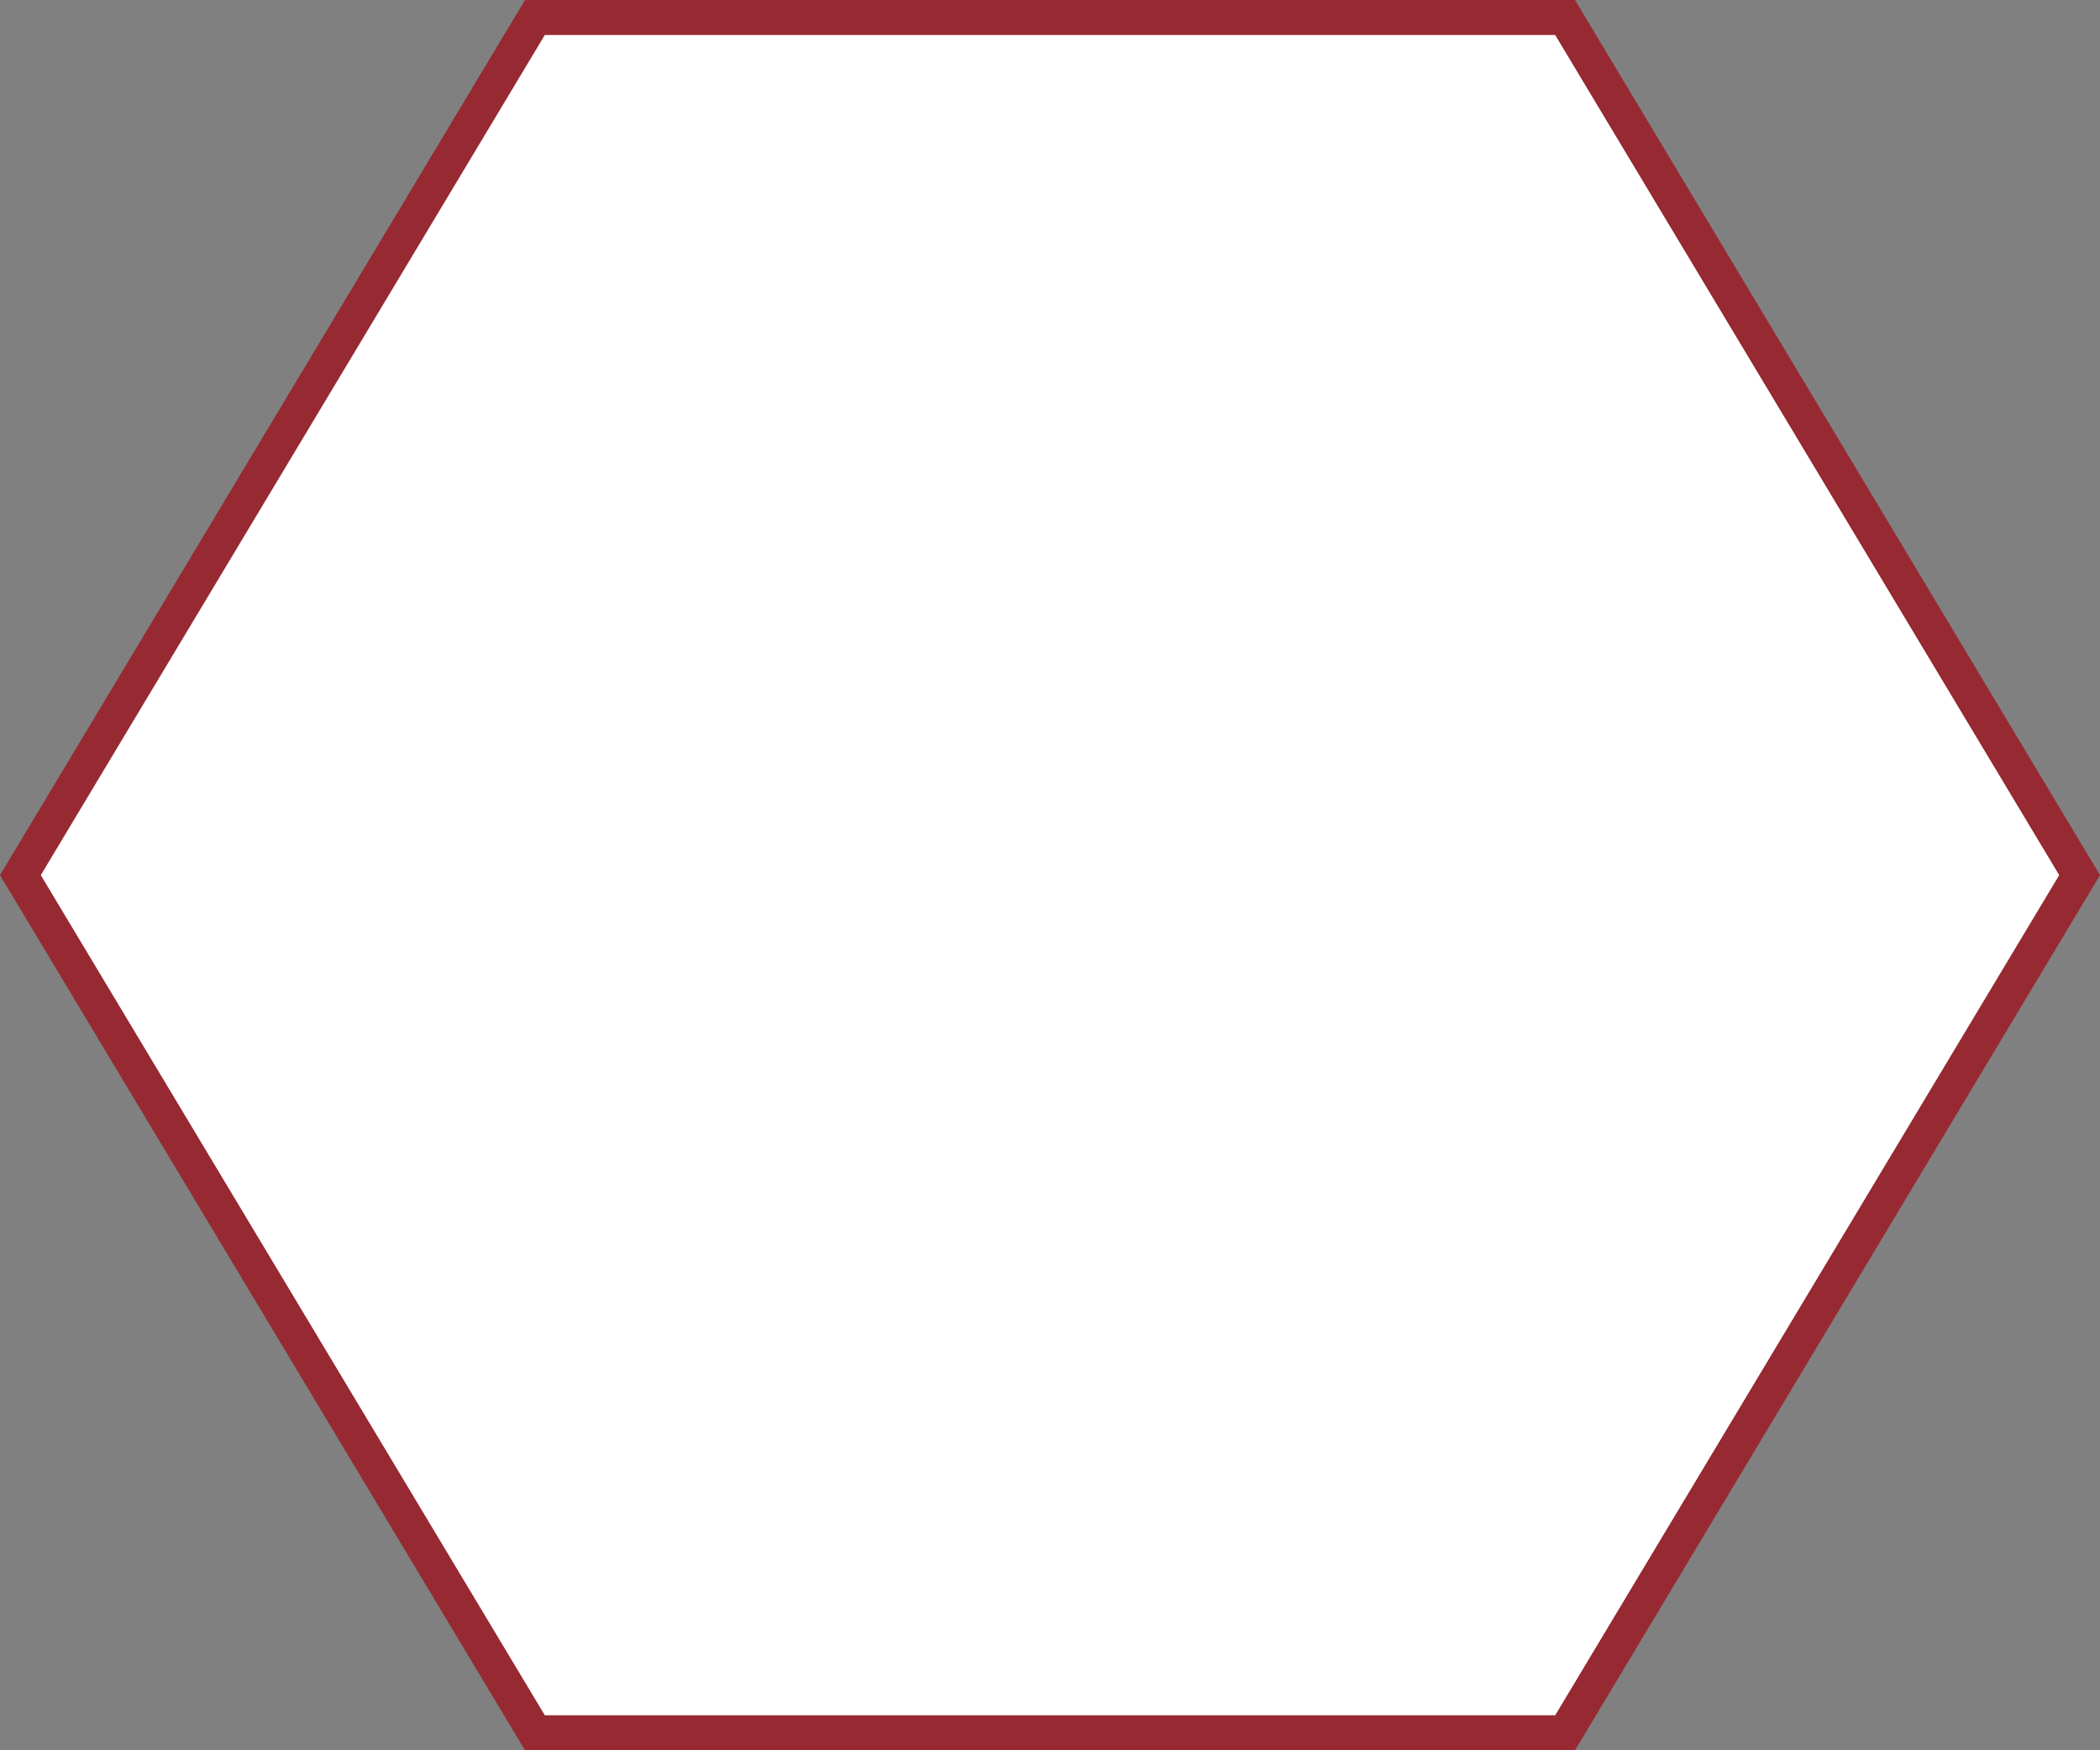 <svg xmlns="http://www.w3.org/2000/svg" width="60" height="50" viewBox="0 0 60 50">
  <rect x="0" y="0" width="60" height="50" fill="#808080" stroke="none"/>
  <g id="Polygon_3" data-name="Polygon 3" fill="#fff">
    <path d="M 44.717 49.5 L 15.283 49.5 L 0.583 25 L 15.283 0.5 L 44.717 0.5 L 59.417 25 L 44.717 49.5 Z" stroke="none"/>
    <path d="M 15.566 1 L 1.166 25 L 15.566 49 L 44.434 49 L 58.834 25 L 44.434 1 L 15.566 1 M 15 0 L 45 0 L 60 25 L 45 50 L 15 50 L 3.814697265625e-06 25 L 15 0 Z" stroke="none" fill="#962932"/>
  </g>
</svg>
